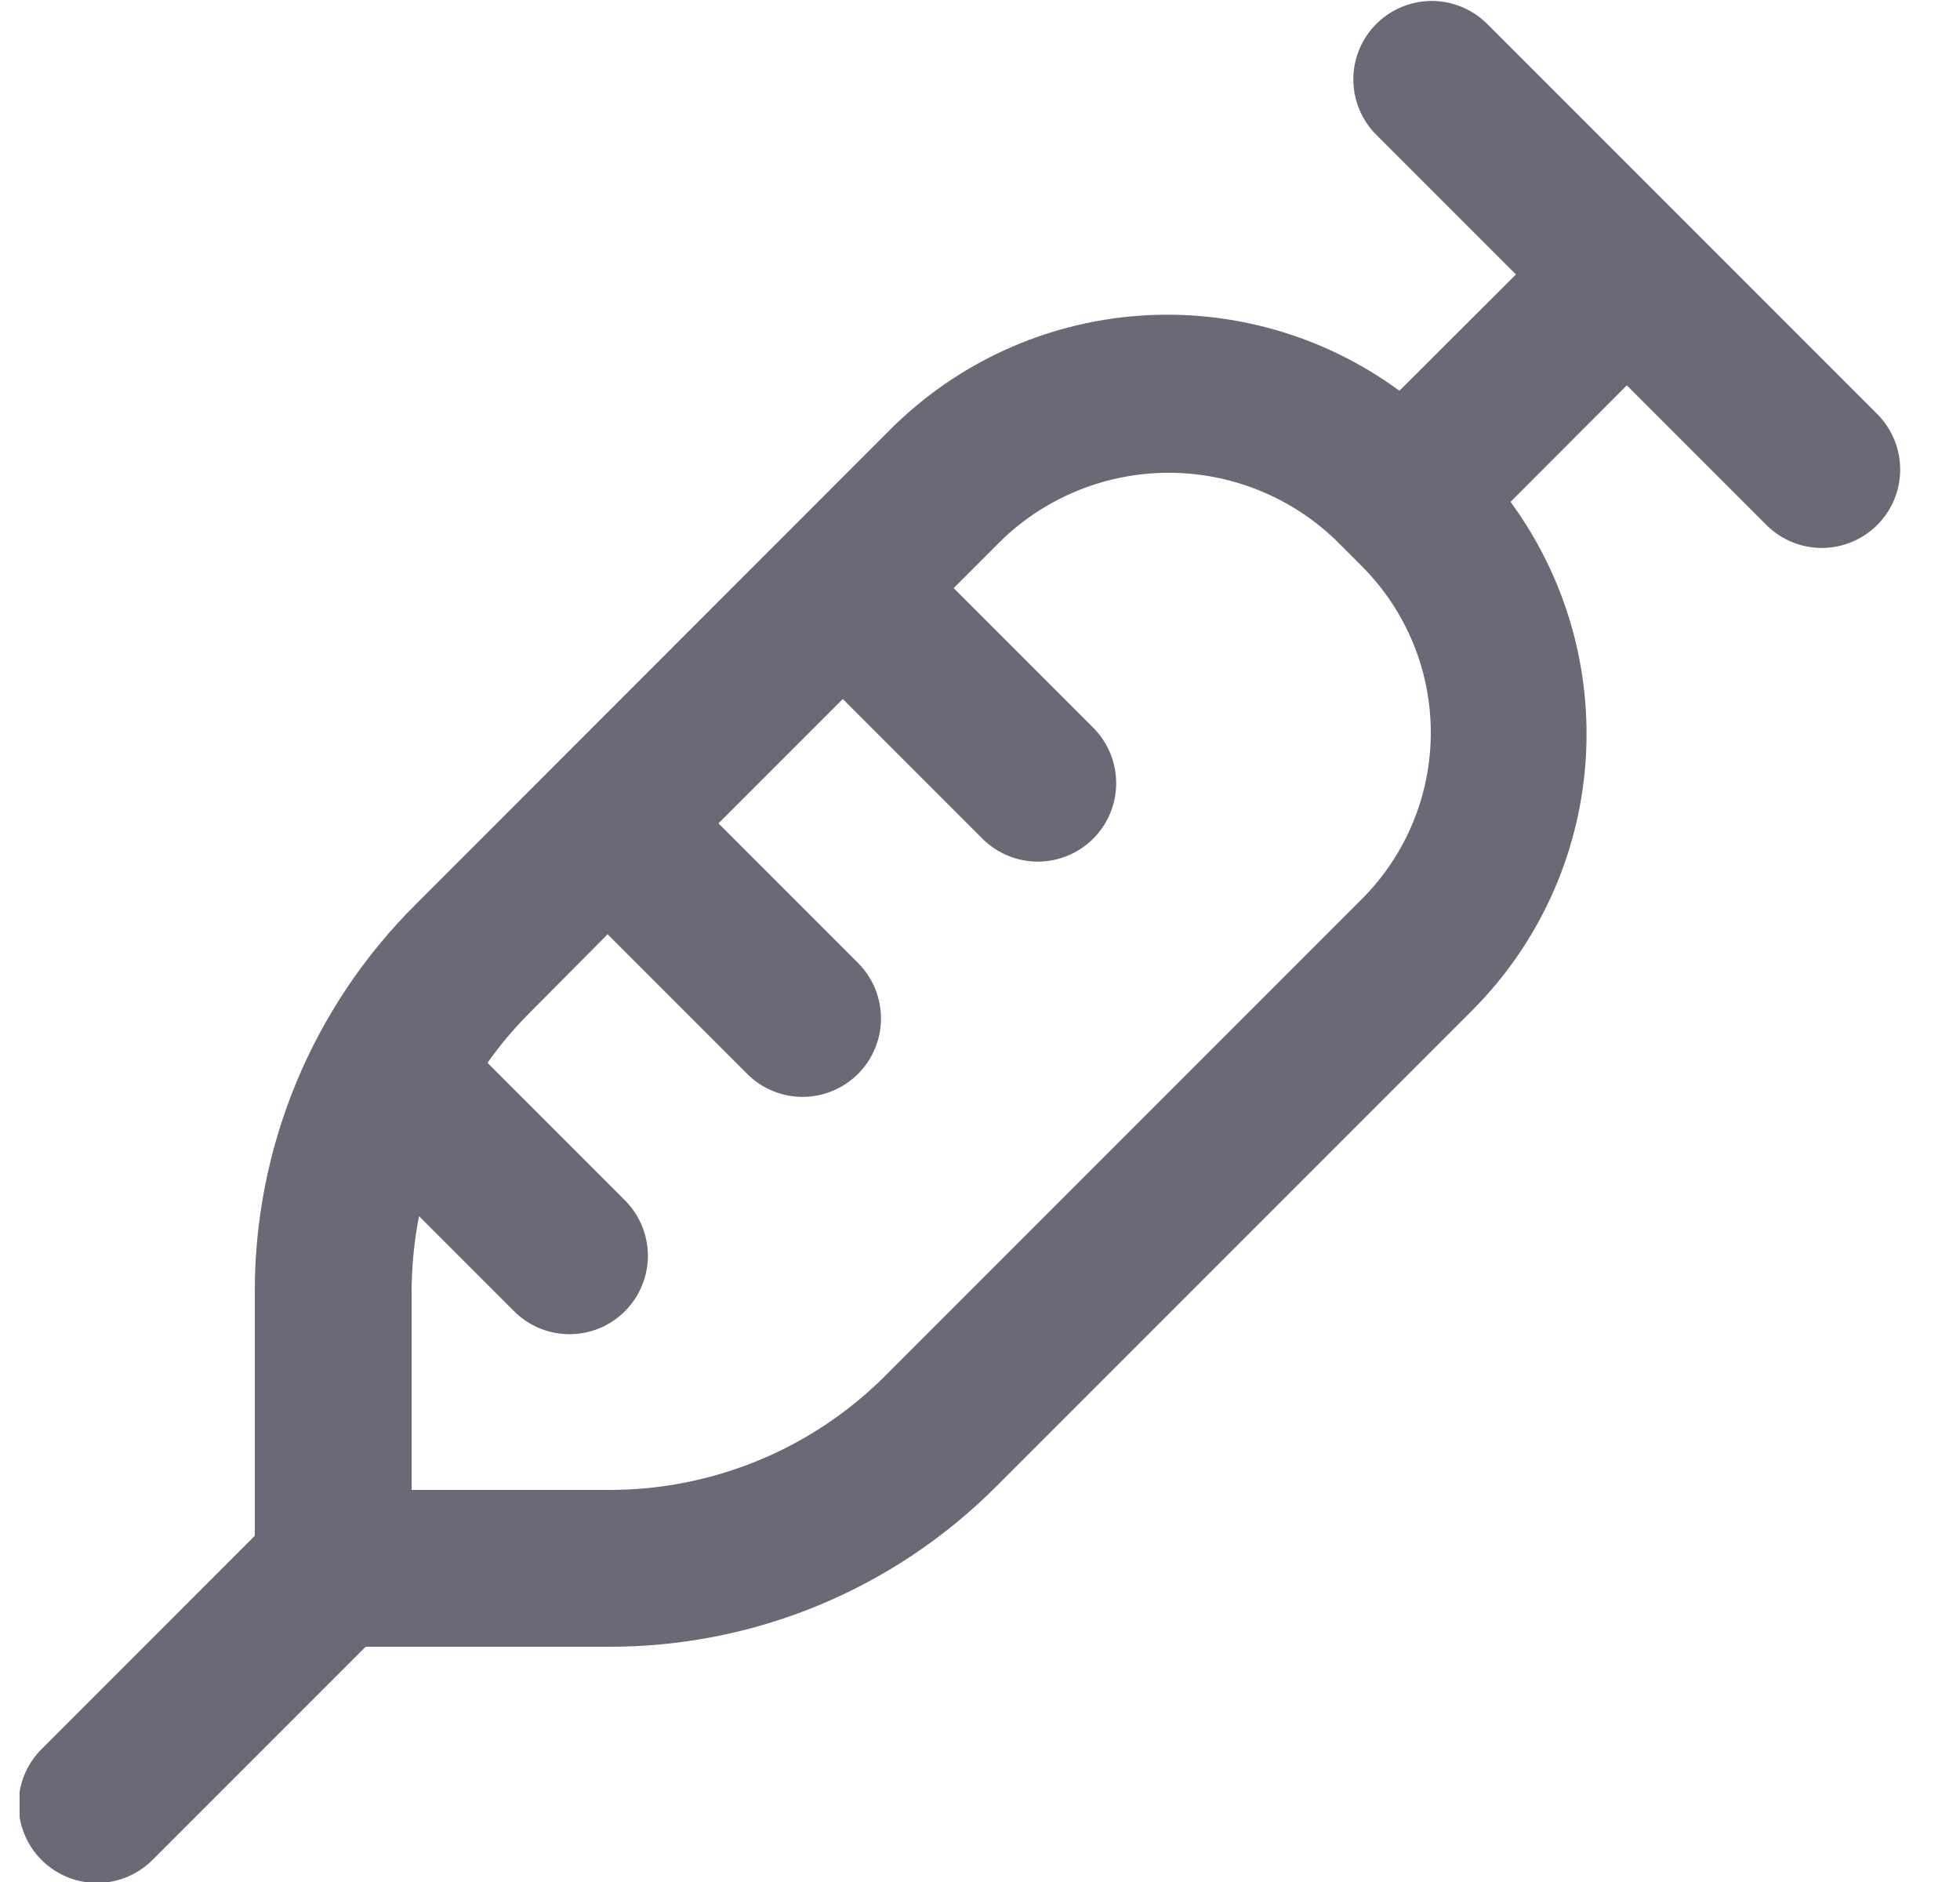 <svg width="25" height="24" viewBox="0 0 25 24" fill="none" xmlns="http://www.w3.org/2000/svg">
<g clip-path="url(#clip0_2618_16568)">
<path d="M23.957 5.293L18.957 0.293C18.768 0.111 18.515 0.01 18.253 0.012C17.991 0.015 17.74 0.12 17.555 0.305C17.369 0.491 17.264 0.741 17.262 1.004C17.26 1.266 17.36 1.518 17.543 1.707L19.336 3.5L17.85 4.983C16.889 4.278 15.709 3.939 14.52 4.027C13.332 4.115 12.214 4.625 11.369 5.464L5.3 11.536C4.648 12.184 4.131 12.956 3.779 13.805C3.427 14.655 3.247 15.565 3.25 16.485V19.585L0.543 22.293C0.447 22.385 0.371 22.495 0.318 22.617C0.266 22.739 0.238 22.871 0.237 23.003C0.236 23.136 0.261 23.268 0.312 23.391C0.362 23.514 0.436 23.625 0.53 23.719C0.624 23.813 0.736 23.887 0.859 23.938C0.982 23.988 1.113 24.013 1.246 24.012C1.379 24.011 1.51 23.983 1.632 23.931C1.754 23.879 1.864 23.802 1.957 23.707L4.664 21H7.764C8.683 21.002 9.594 20.823 10.443 20.471C11.293 20.119 12.064 19.602 12.713 18.95L18.785 12.878C19.625 12.033 20.135 10.916 20.223 9.728C20.311 8.54 19.972 7.36 19.267 6.4L20.75 4.914L22.543 6.707C22.731 6.889 22.984 6.99 23.246 6.988C23.508 6.985 23.759 6.88 23.944 6.695C24.13 6.509 24.235 6.259 24.237 5.996C24.239 5.734 24.139 5.482 23.957 5.293ZM17.372 11.464L11.3 17.536C10.836 18.002 10.286 18.371 9.679 18.622C9.072 18.873 8.421 19.002 7.765 19H5.25V16.485C5.25 16.157 5.282 15.831 5.345 15.509L6.545 16.709C6.637 16.804 6.747 16.881 6.869 16.933C6.991 16.985 7.122 17.013 7.255 17.014C7.388 17.015 7.52 16.99 7.643 16.94C7.765 16.89 7.877 16.815 7.971 16.721C8.065 16.627 8.139 16.516 8.189 16.393C8.24 16.27 8.265 16.138 8.264 16.006C8.263 15.873 8.235 15.742 8.183 15.62C8.13 15.498 8.054 15.387 7.959 15.295L6.218 13.554C6.368 13.341 6.535 13.14 6.718 12.954L7.75 11.914L9.543 13.707C9.731 13.889 9.984 13.99 10.246 13.988C10.508 13.985 10.759 13.88 10.944 13.695C11.13 13.509 11.235 13.258 11.237 12.996C11.239 12.734 11.139 12.482 10.957 12.293L9.164 10.5L10.75 8.914L12.543 10.707C12.731 10.889 12.984 10.99 13.246 10.988C13.508 10.985 13.759 10.88 13.944 10.695C14.13 10.509 14.235 10.258 14.237 9.996C14.239 9.734 14.139 9.482 13.957 9.293L12.164 7.5L12.786 6.878C13.357 6.333 14.117 6.029 14.907 6.029C15.697 6.029 16.456 6.333 17.028 6.878L17.372 7.222C17.934 7.785 18.25 8.547 18.25 9.343C18.25 10.138 17.934 10.901 17.372 11.464Z" fill="#6A6975"/>
</g>
<defs>
<clipPath id="clip0_2618_16568">
<rect width="24" height="24" fill="white" transform="translate(0.25)"/>
</clipPath>
</defs>
</svg>
